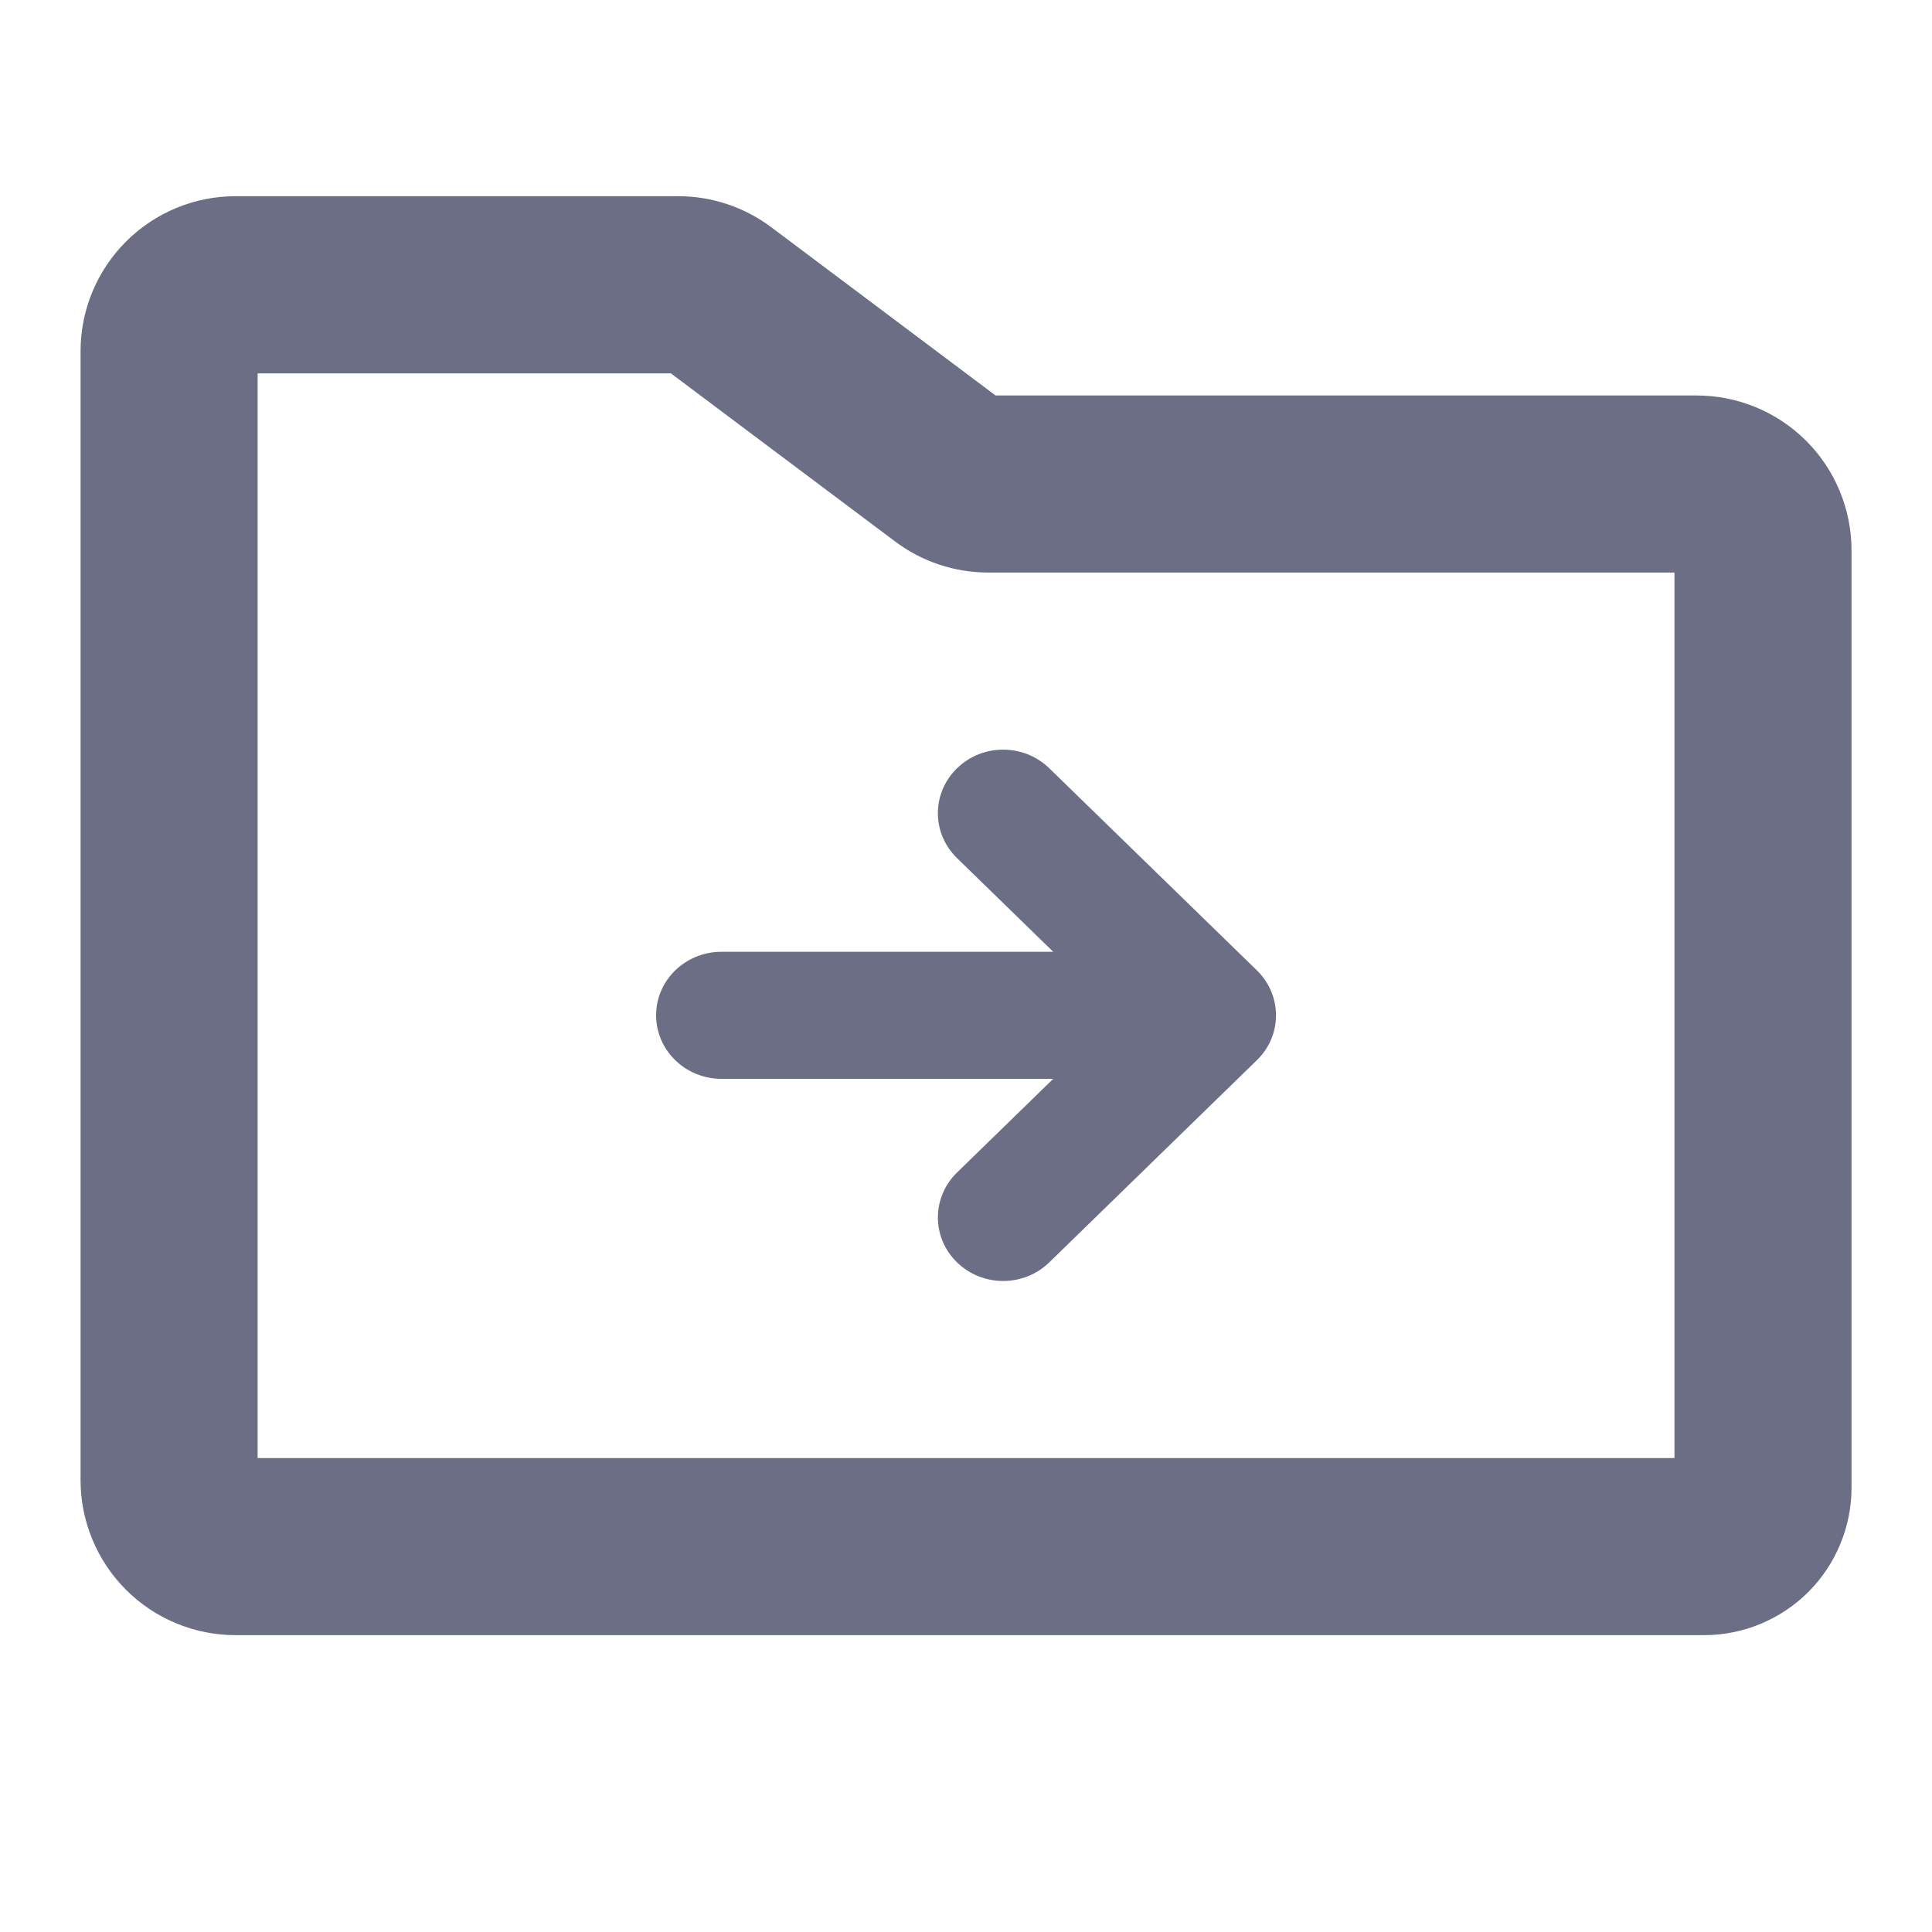 <svg width="20" height="20" viewBox="0 0 20 20" fill="none" xmlns="http://www.w3.org/2000/svg">
<path fill-rule="evenodd" clip-rule="evenodd" d="M2.667 15.094V3.865H6.945L9.267 5.606C9.545 5.815 9.883 5.927 10.23 5.927H17.334V15.094H2.667ZM2.438 2.031C2.013 2.031 1.605 2.2 1.304 2.501C1.003 2.802 0.834 3.21 0.834 3.635V15.323C0.834 15.748 1.003 16.156 1.304 16.457C1.605 16.758 2.013 16.927 2.438 16.927H17.64C18.045 16.927 18.433 16.766 18.72 16.48C19.006 16.193 19.167 15.805 19.167 15.399V5.698C19.167 5.272 18.998 4.864 18.698 4.564C18.397 4.263 17.989 4.094 17.563 4.094H10.306L7.984 2.352C7.706 2.144 7.369 2.031 7.021 2.031H2.438ZM7.468 9.853C7.095 9.853 6.792 10.147 6.792 10.51C6.792 10.873 7.095 11.168 7.468 11.168L10.903 11.168L9.907 12.138C9.643 12.395 9.643 12.811 9.907 13.068C10.171 13.325 10.598 13.325 10.862 13.068L13.011 10.975C13.275 10.719 13.275 10.302 13.011 10.045L10.862 7.953C10.598 7.696 10.171 7.696 9.907 7.953C9.643 8.21 9.643 8.626 9.907 8.883L10.903 9.853L7.468 9.853Z" fill="#6B6E85"/>
</svg>
